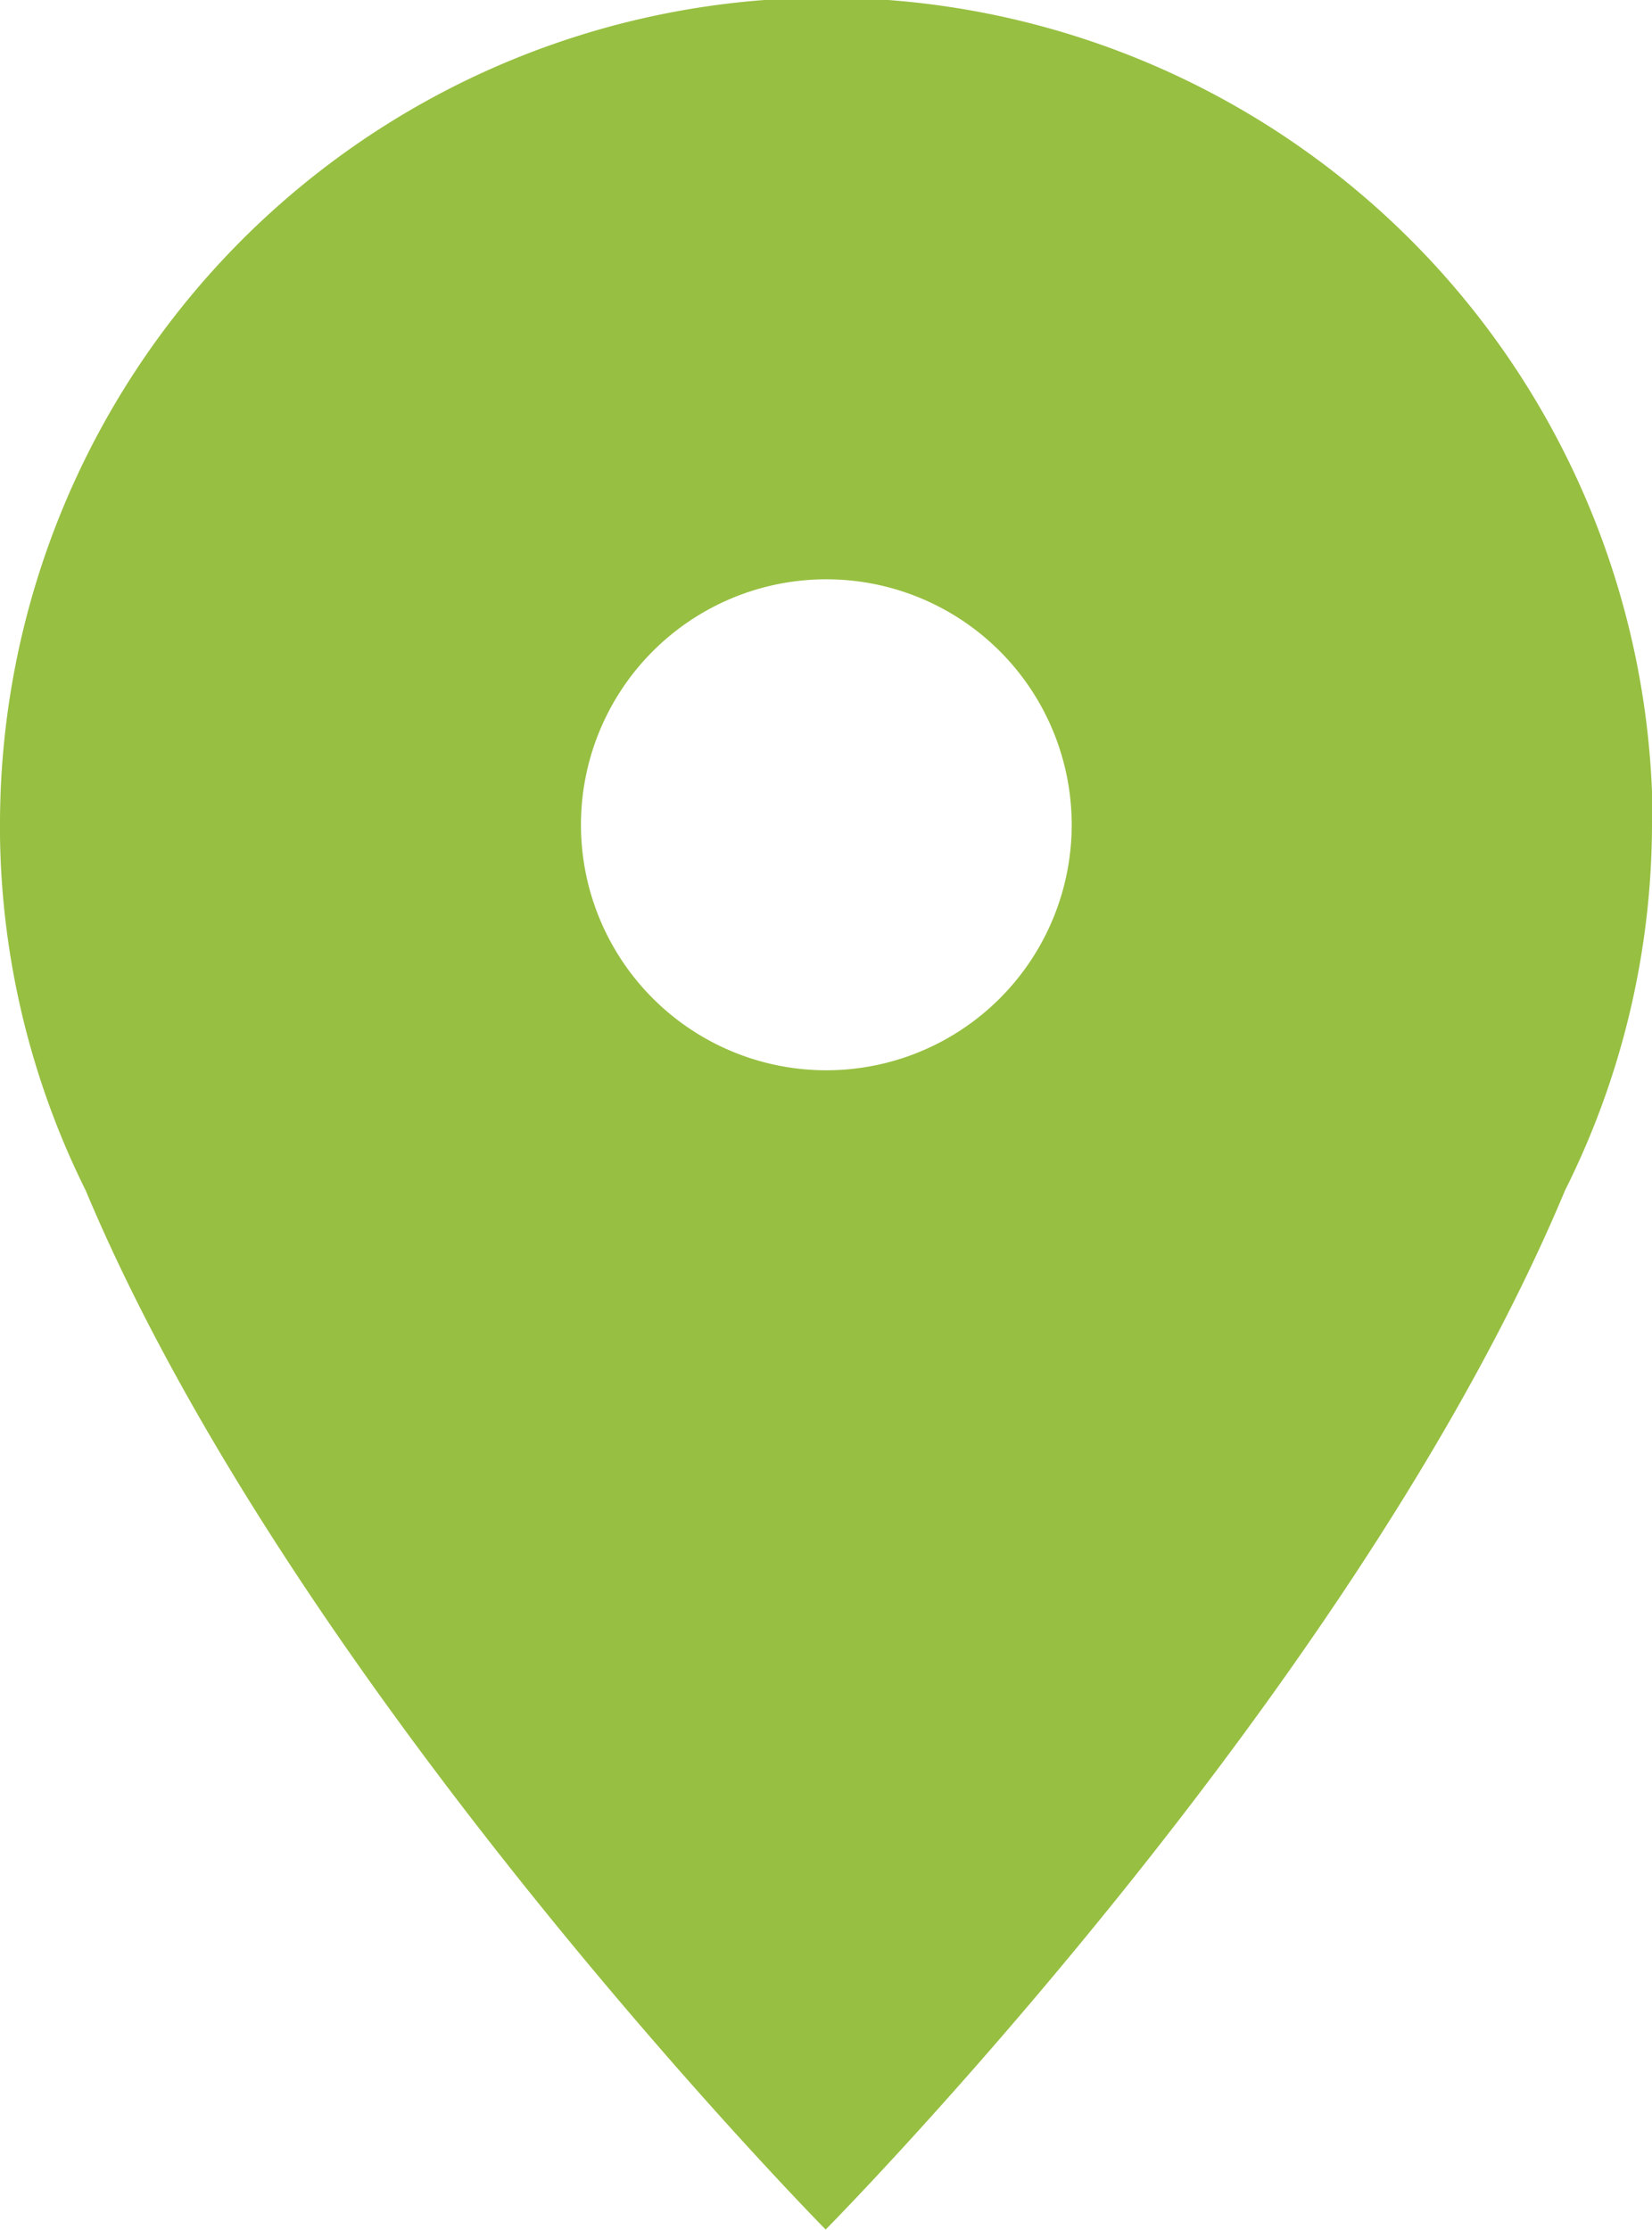 <svg xmlns="http://www.w3.org/2000/svg" viewBox="0 0 25.45 34.34"><defs><style>.cls-1{isolation:isolate;}.cls-2{fill:#97bf41;fill-rule:evenodd;}</style></defs><title>locations-pin-solid-green</title><g id="Layer_2" data-name="Layer 2"><g id="Locations_Expanded" data-name="Locations Expanded"><g class="cls-1"><path class="cls-2" d="M25.45,12.41c0-.41,0-.45,0-.22A12.73,12.73,0,0,0,0,12.7s0,0,0,.07H0s0,.07,0,.1a12.62,12.62,0,0,0,1.32,5.46c3.25,7.75,11.4,16,11.4,16s8.13-8.21,11.39-16a12.63,12.63,0,0,0,1.34-5.68c0-.1,0-.19,0-.29M12.73,16.48a3.78,3.78,0,1,1,3.78-3.78,3.78,3.78,0,0,1-3.78,3.78"/></g></g></g></svg>